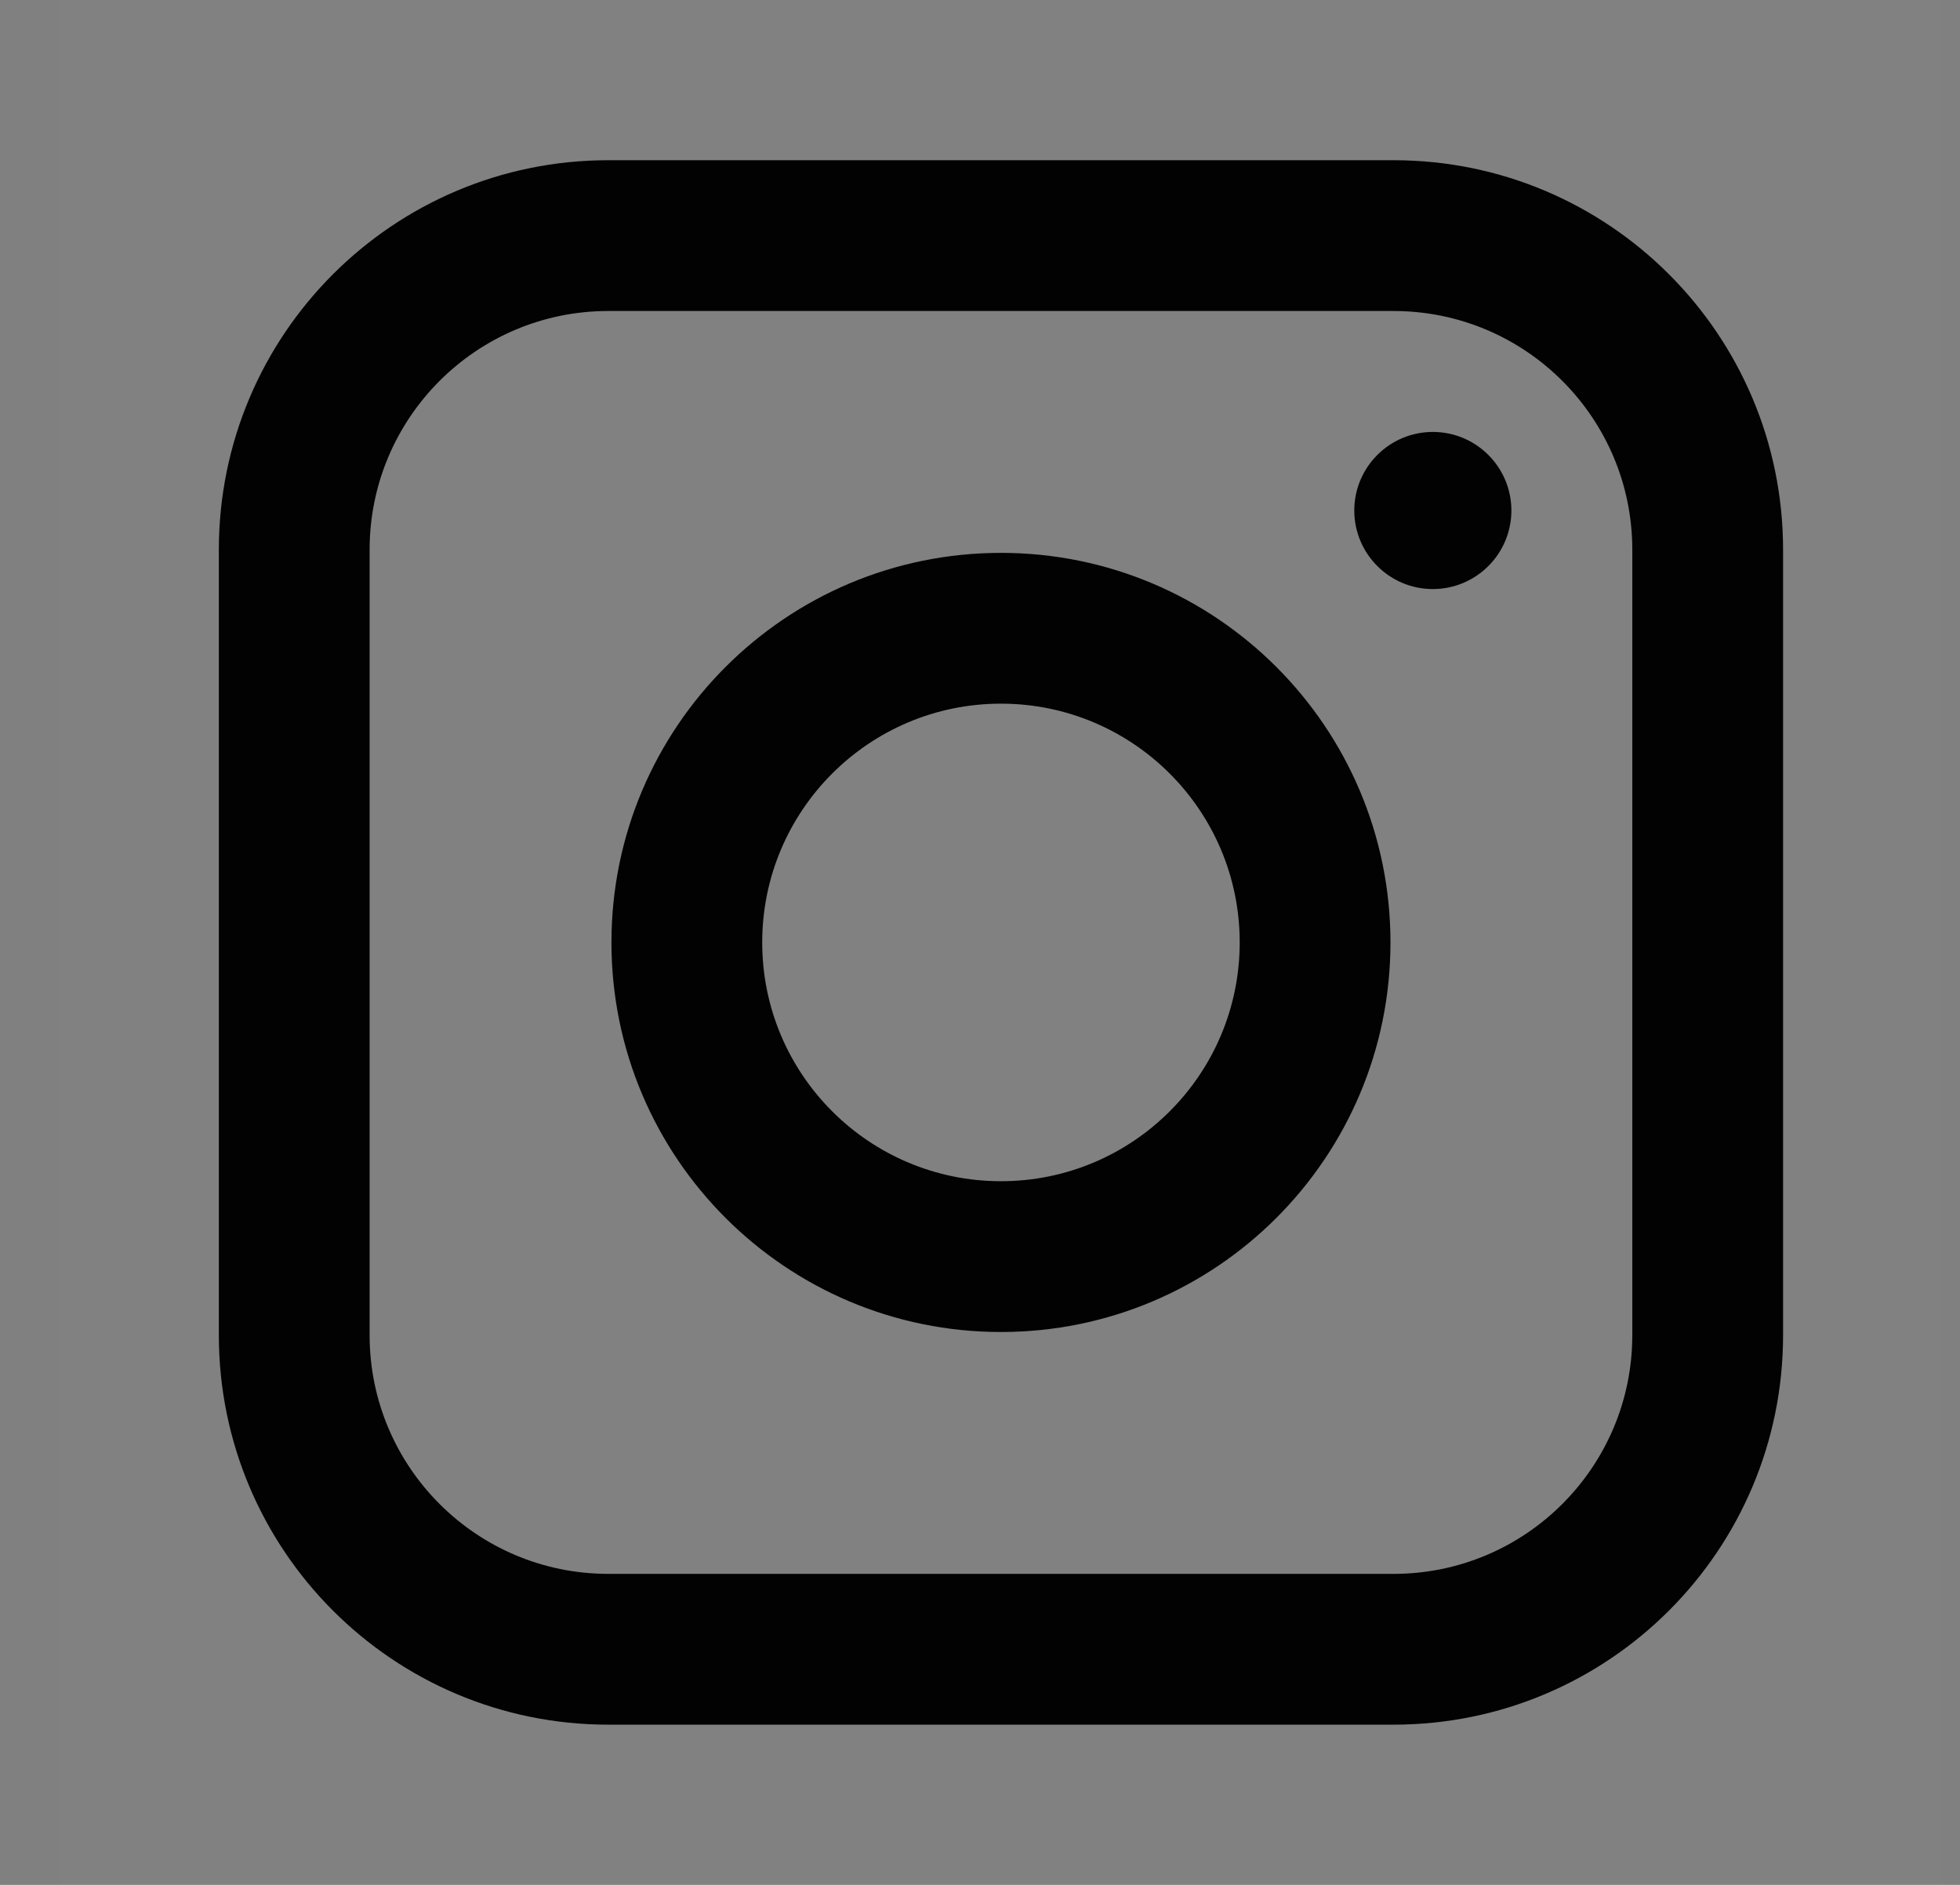 <svg width="26" height="25" viewBox="0 0 26 25" fill="none" xmlns="http://www.w3.org/2000/svg">
<rect x="0" y="0" width="26" height="25" fill="#808080" stroke="none"/>
<path fill-rule="evenodd" clip-rule="evenodd" d="M2.903 7.292C2.903 4.438 5.216 2.125 8.069 2.125H18.486C21.34 2.125 23.653 4.438 23.653 7.292V17.708C23.653 20.562 21.34 22.875 18.486 22.875H8.069C5.216 22.875 2.903 20.562 2.903 17.708V7.292ZM8.069 4.125C6.321 4.125 4.903 5.543 4.903 7.292V17.708C4.903 19.457 6.321 20.875 8.069 20.875H18.486C20.235 20.875 21.653 19.457 21.653 17.708V7.292C21.653 5.543 20.235 4.125 18.486 4.125H8.069Z" fill="black"/>
<path fill-rule="evenodd" clip-rule="evenodd" d="M8.111 12.5C8.111 9.646 10.425 7.333 13.278 7.333C16.131 7.333 18.445 9.646 18.445 12.5C18.445 15.354 16.131 17.667 13.278 17.667C10.425 17.667 8.111 15.354 8.111 12.5ZM13.278 9.333C11.529 9.333 10.111 10.751 10.111 12.5C10.111 14.249 11.529 15.667 13.278 15.667C15.027 15.667 16.445 14.249 16.445 12.5C16.445 10.751 15.027 9.333 13.278 9.333Z" fill="black"/>
<path d="M19.007 7.813C19.582 7.813 20.049 7.346 20.049 6.771C20.049 6.196 19.582 5.729 19.007 5.729C18.432 5.729 17.965 6.196 17.965 6.771C17.965 7.346 18.432 7.813 19.007 7.813Z" fill="black"/>
<path d="M0.778 0H25.778V25H0.778V0Z" fill="white" fill-opacity="0.01"/>
</svg>
